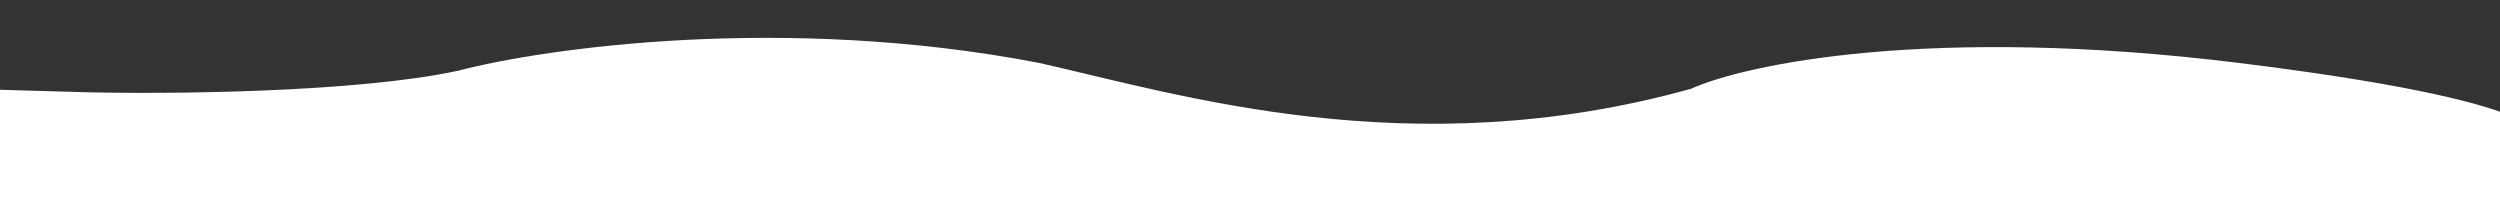 <svg width="3170" height="250" viewBox="0 0 3170 250" fill="none" xmlns="http://www.w3.org/2000/svg">
<rect x="0" y="0" width="3170" height="250" fill="#333333" stroke="none"/>
<mask id="mask0_222_18" style="mask-type:alpha" maskUnits="userSpaceOnUse" x="0" y="0" width="3170" height="250">
<rect width="3170" height="250" fill="#D9D9D9"/>
</mask>
<g mask="url(#mask0_222_18)">
<path d="M105.835 116.884L-42.733 112.59L-179 249.268V1201H1530.96H3087.61L3204.01 189.158C3244.38 172.7 3227.67 127.761 2837.79 79.673C2447.92 31.586 2212.92 81.581 2144.16 112.59C1788.35 211.628 1495 119.559 1317.09 79.673C995.353 17.846 692.223 60.591 580.876 89.691C450.665 117.742 209.928 119.508 105.835 116.884Z" fill="url(#paint0_linear_222_18)"/>
</g>
<defs>
<linearGradient id="paint0_linear_222_18" x1="1520" y1="48" x2="1520" y2="1201" gradientUnits="userSpaceOnUse">
<stop stop-color="white"/>
<stop offset="1" stop-color="white"/>
</linearGradient>
</defs>
</svg>
